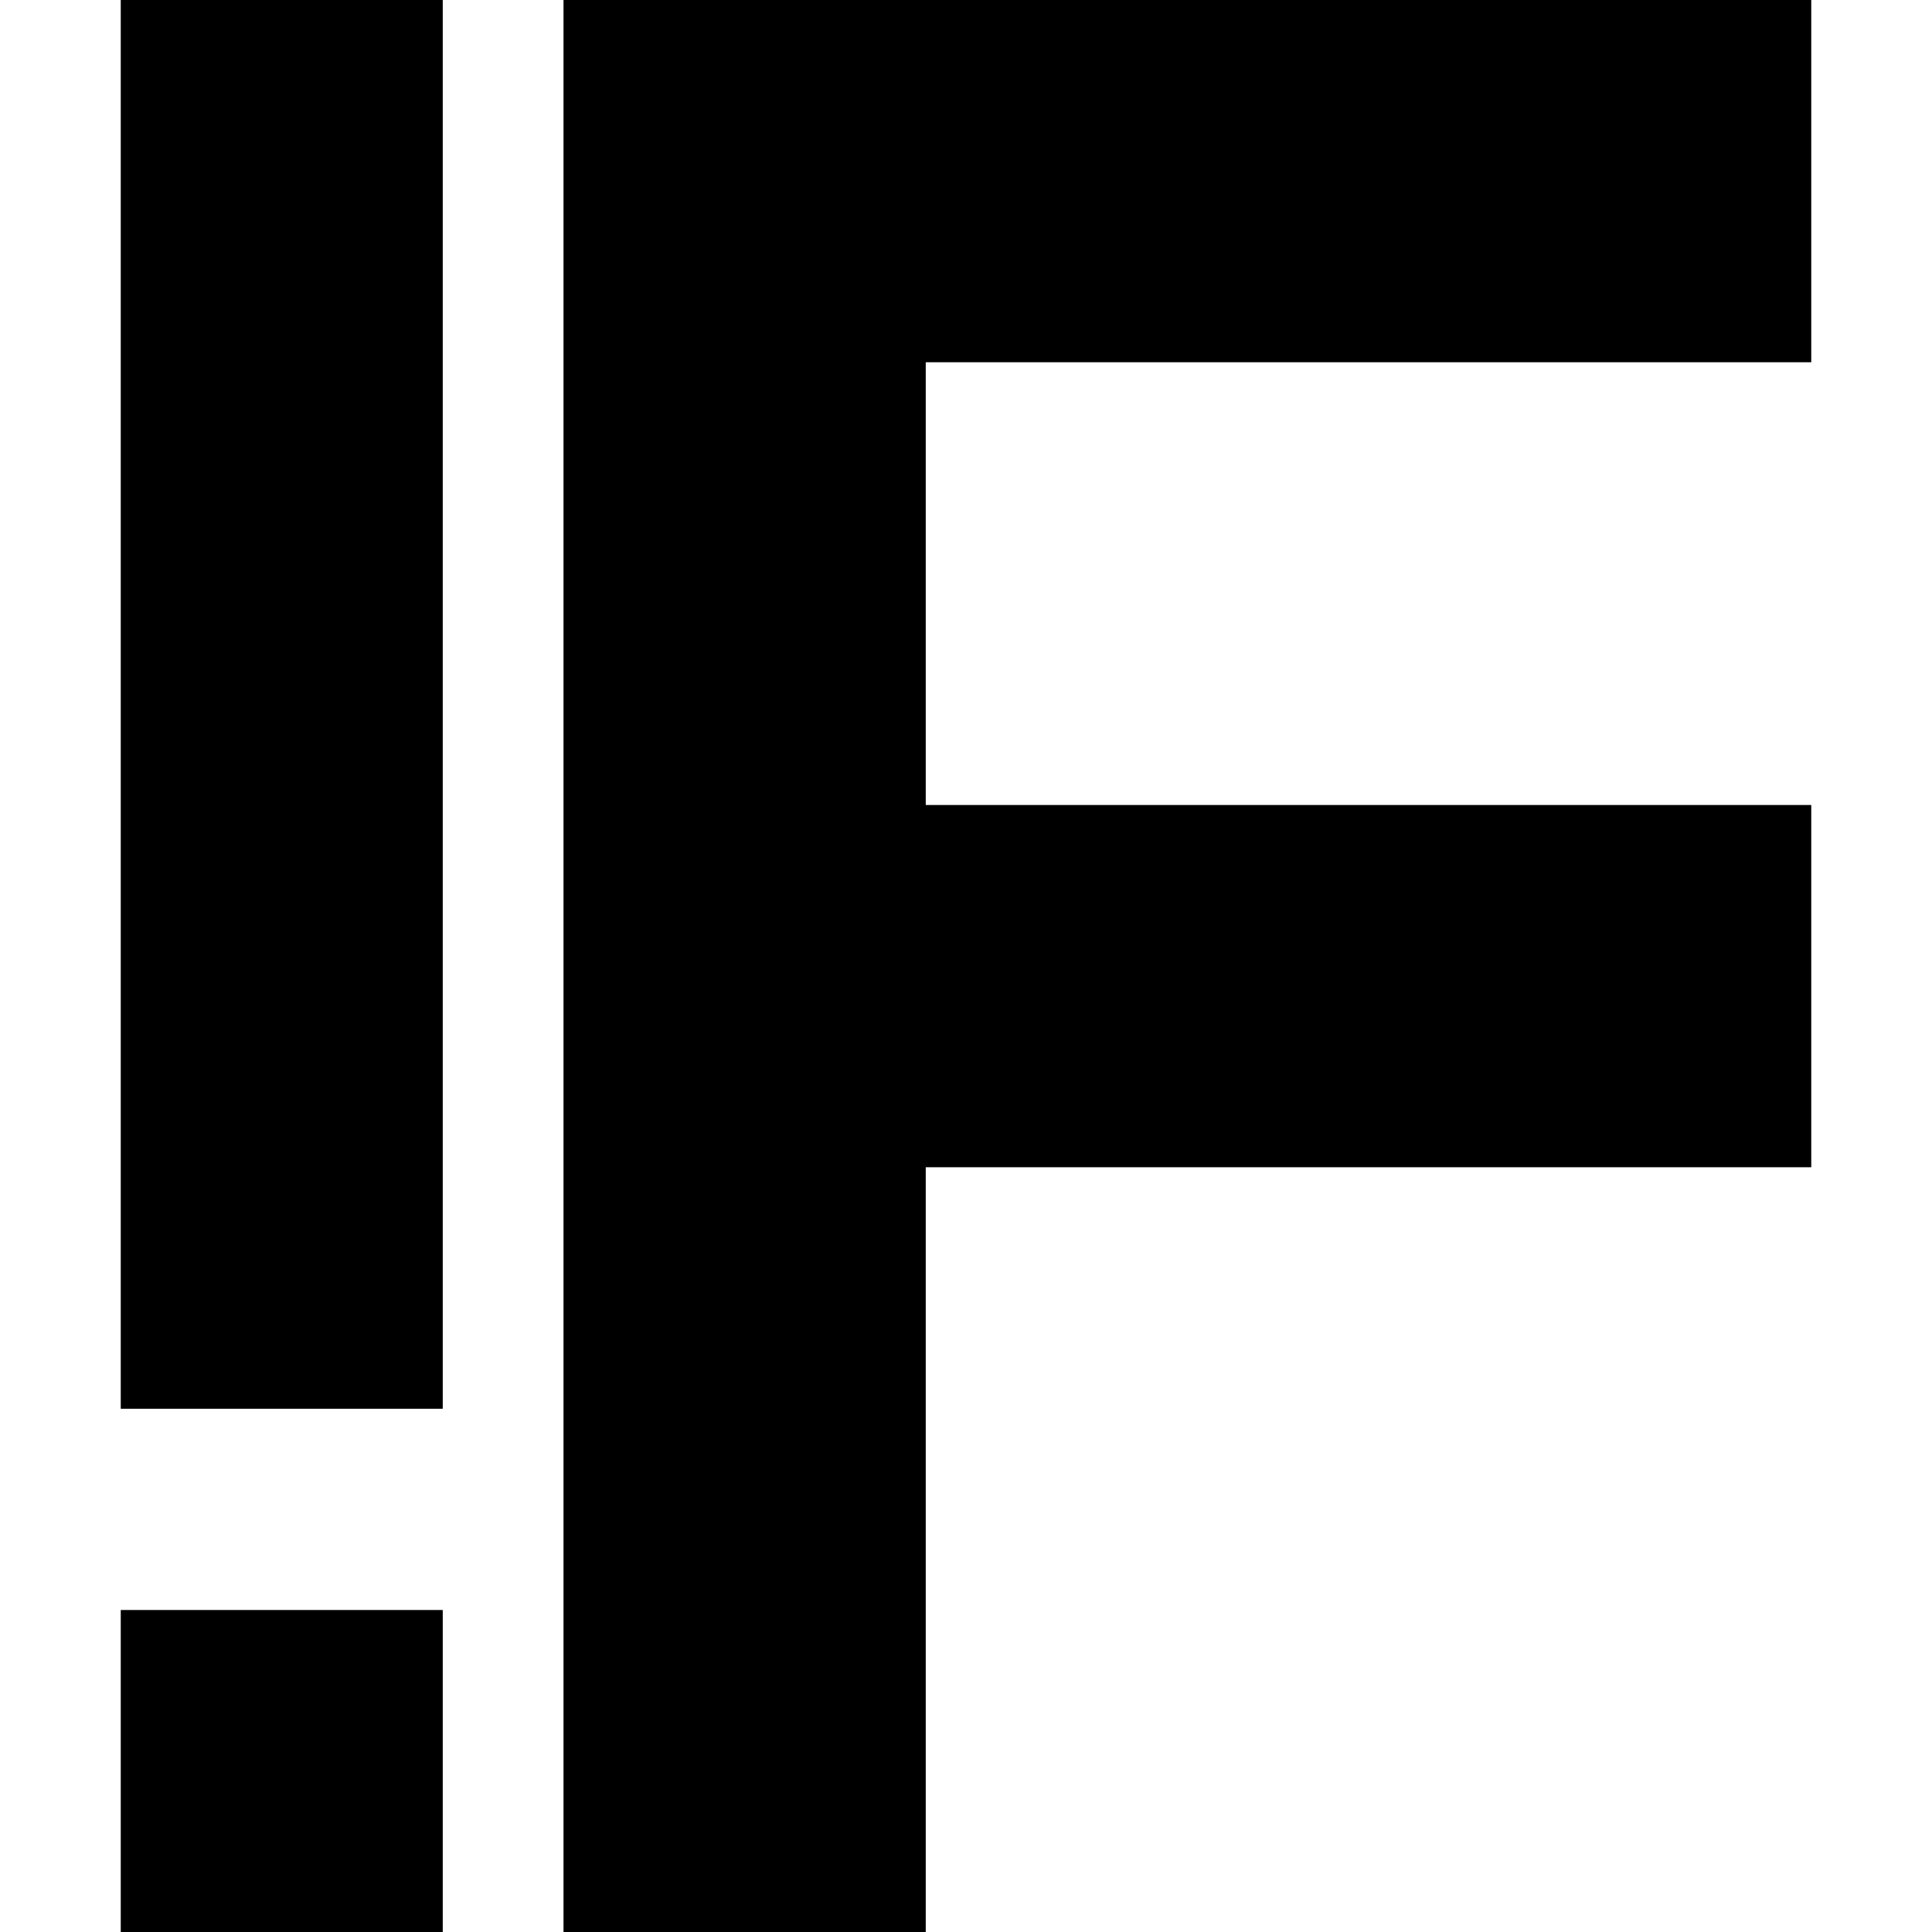 <?xml version="1.0" standalone="no"?>
<!DOCTYPE svg PUBLIC "-//W3C//DTD SVG 20010904//EN"
 "http://www.w3.org/TR/2001/REC-SVG-20010904/DTD/svg10.dtd">
<svg version="1.0" xmlns="http://www.w3.org/2000/svg"
 width="48pt" height="48pt" viewBox="0 0 48 48"
 preserveAspectRatio="xMidYMid meet">

<g transform="translate(0,48) scale(0.1,-0.1)"
fill="#000000" stroke="none">
<path d="M30 305 l0 -175 40 0 40 0 0 175 0 175 -40 0 -40 0 0 -175z"/>
<path d="M140 240 l0 -240 45 0 45 0 0 95 0 95 110 0 110 0 0 45 0 45 -110 0
-110 0 0 55 0 55 110 0 110 0 0 45 0 45 -155 0 -155 0 0 -240z"/>
<path d="M30 40 l0 -40 40 0 40 0 0 40 0 40 -40 0 -40 0 0 -40z"/>
</g>
</svg>
